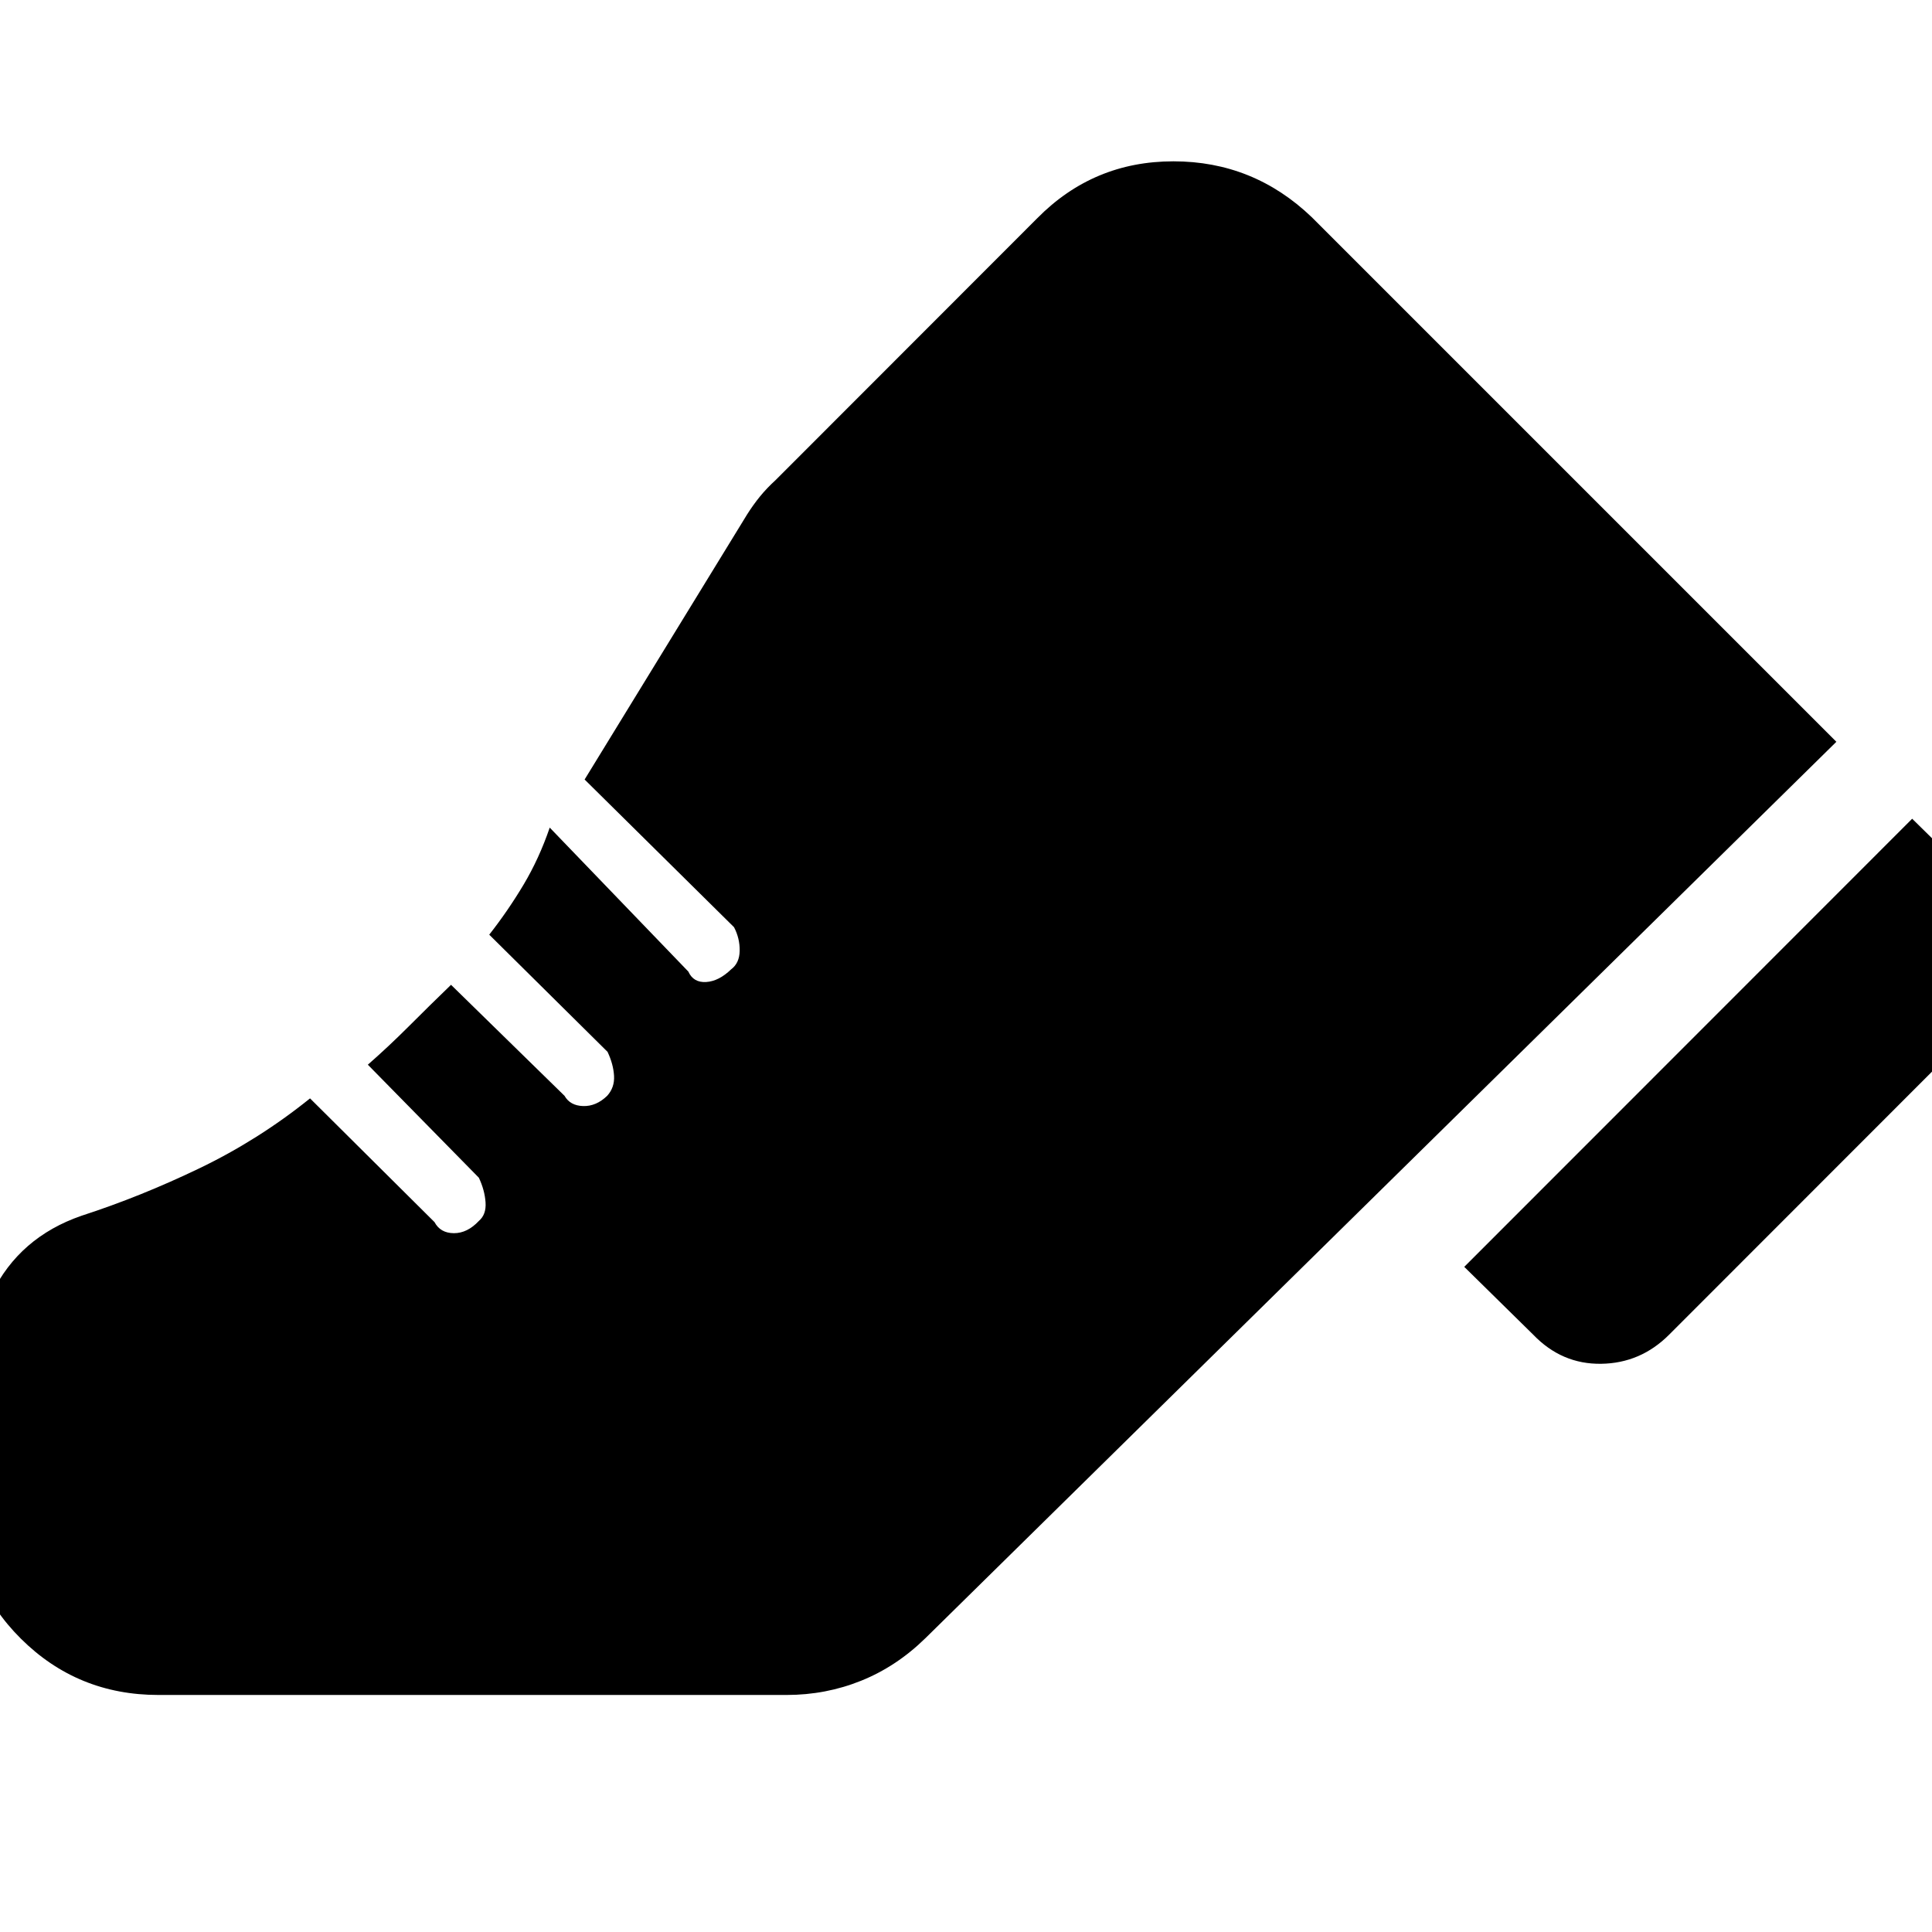 <svg xmlns="http://www.w3.org/2000/svg" height="40" viewBox="0 96 960 960" width="40"><path d="m727.58 725.494 222.566-222.668 33.71 33.145q14.174 14.55 14.174 34.565 0 20.014-14.174 34.087L829.377 759.204q-14.174 14.174-33.761 14.456-19.587.283-33.761-14.456l-34.275-33.71Zm-745.29 72.462q0-31.275 13.68-59.232 13.682-27.957 44.537-38.623 29.347-9.507 58.673-23.623 29.327-14.116 54.877-34.695l61.841 61.464q2.899 5.463 9.594 5.514 6.696.051 12.45-6.08 3.753-3.188 3.326-9.268-.428-6.08-3.326-12.21l-55.16-56.159q10.305-9.015 20.602-19.319 10.297-10.304 20.732-20.377l56.391 55.16q2.797 4.898 9.261 5.087 6.463.188 11.927-5.087 3.754-4.131 3.421-9.928-.334-5.797-3.232-11.928l-58.783-58.217q9.29-11.84 17.029-24.797 7.74-12.956 13.029-28.405l68.869 71.536q2.522 5.565 8.841 5.188 6.319-.377 12.449-6.319 4.131-3.087 4.225-9.217.094-6.131-2.804-11.696l-74.246-73.391 80.725-131.682q3.087-4.884 6.434-8.985 3.348-4.102 7.711-8.087l130.029-130.131q27.913-28.29 67.667-28.29 39.753 0 68.71 27.724L912.48 464.594 459.913 909.928q-14.405 14.116-31.978 21.203-17.572 7.087-37.108 7.087H78.724q-40.188 0-68.311-27.935-28.123-27.935-28.123-68.5v-43.827Z"/></svg>